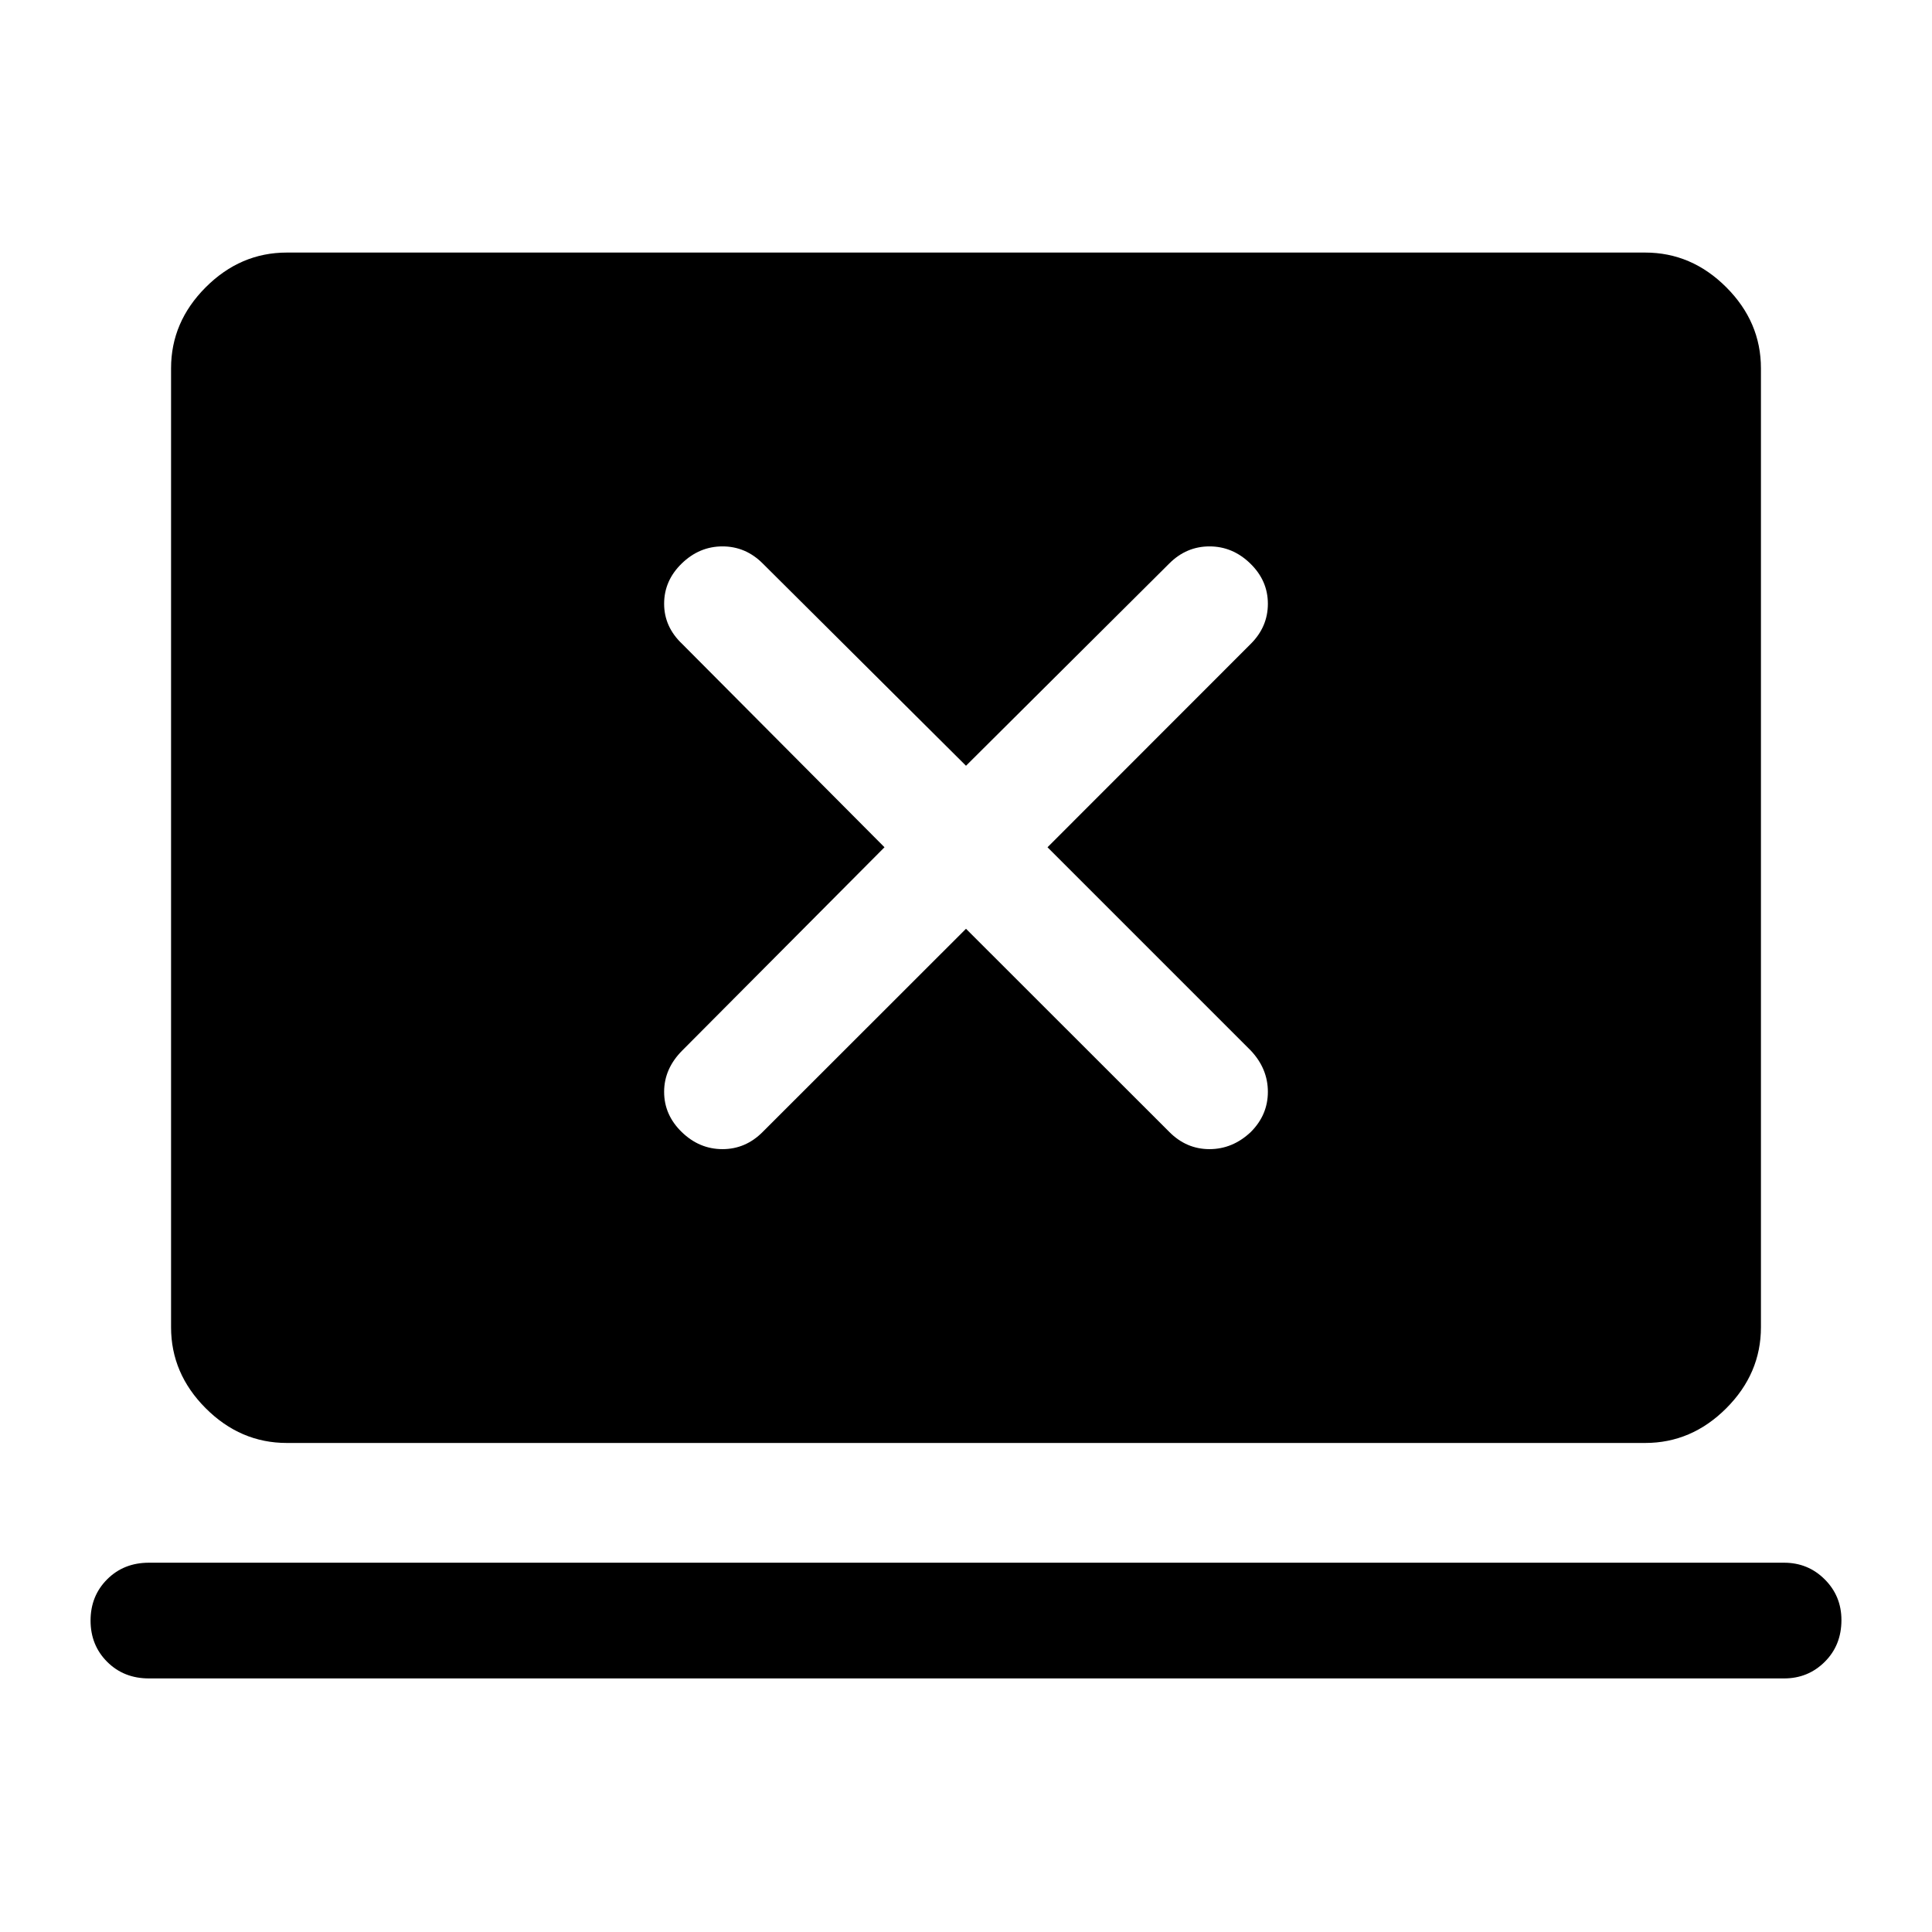 <svg xmlns="http://www.w3.org/2000/svg" height="48" viewBox="0 -960 960 960" width="48"><path d="m480-498.5 101 100.93q8.5 8.57 19.98 8.57 11.49 0 20.52-8.5 8.5-8.5 8.5-19.98 0-11.49-8.5-20.52l-101-101 100.93-101q8.57-8.5 8.57-20t-8.75-20q-8.75-8.5-20.25-8.5t-20 8.5L480-579.5 379-680q-8.5-8.5-20-8.5t-20.25 8.5q-8.75 8.5-8.75 20t9 20l100.5 101L339-438q-9 9.03-9 20.52 0 11.48 8.75 19.98T359-389q11.5 0 20-8.57L480-498.5ZM74-126q-12.5 0-20.75-8.25T45-154.75q0-12.25 8.25-20.5T74-183.5h812.5q11.92 0 20.21 8.29Q915-166.93 915-155q0 12.5-8.29 20.75T886.5-126H74Zm68.5-117q-23.03 0-40.27-17.23Q85-277.47 85-300.5V-777q0-23.03 17.23-40.27 17.24-17.23 40.27-17.23h675q23.03 0 40.27 17.23Q875-800.03 875-777v476.5q0 23.03-17.23 40.27Q840.53-243 817.5-243h-675Z"/></svg>